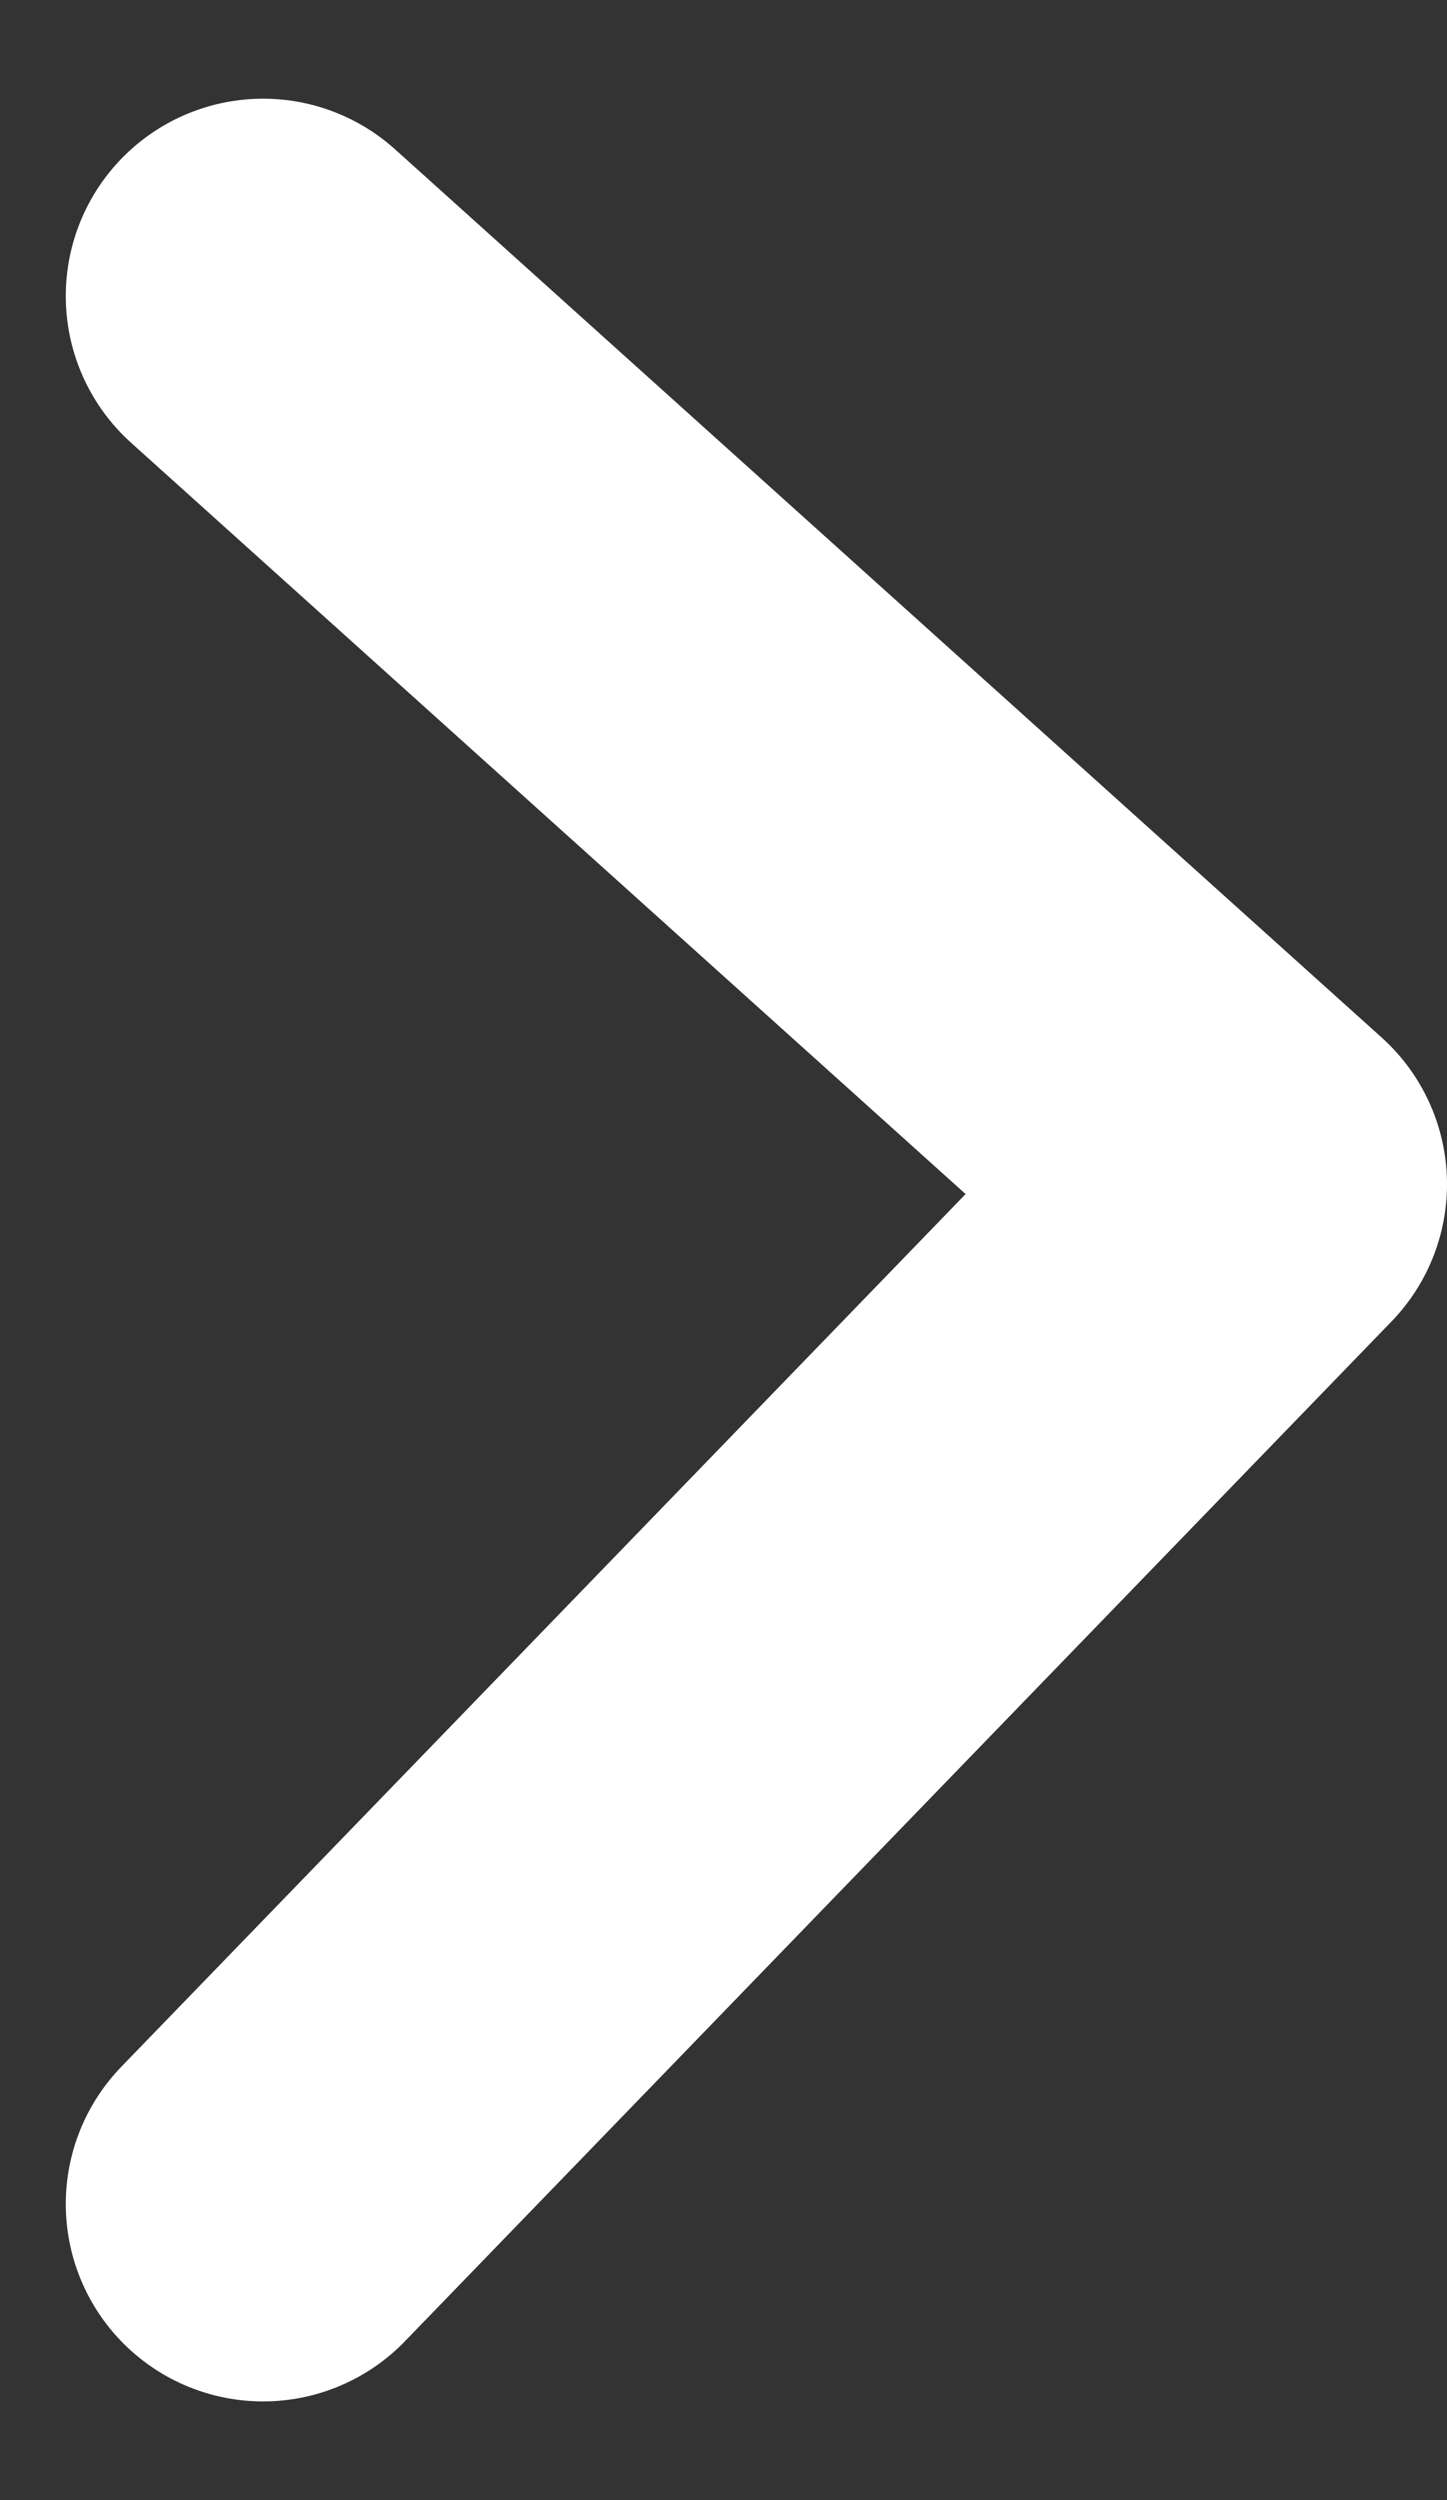 <svg width="11" height="19" viewBox="0 0 11 19" fill="none" xmlns="http://www.w3.org/2000/svg">
<rect x="0" y="0" width="11" height="19" fill="#333333" stroke="none"/>
<path d="M2 2.25L9.5 9L2 16.75" stroke="white" stroke-width="3" stroke-linecap="round" stroke-linejoin="round"/>
</svg>

